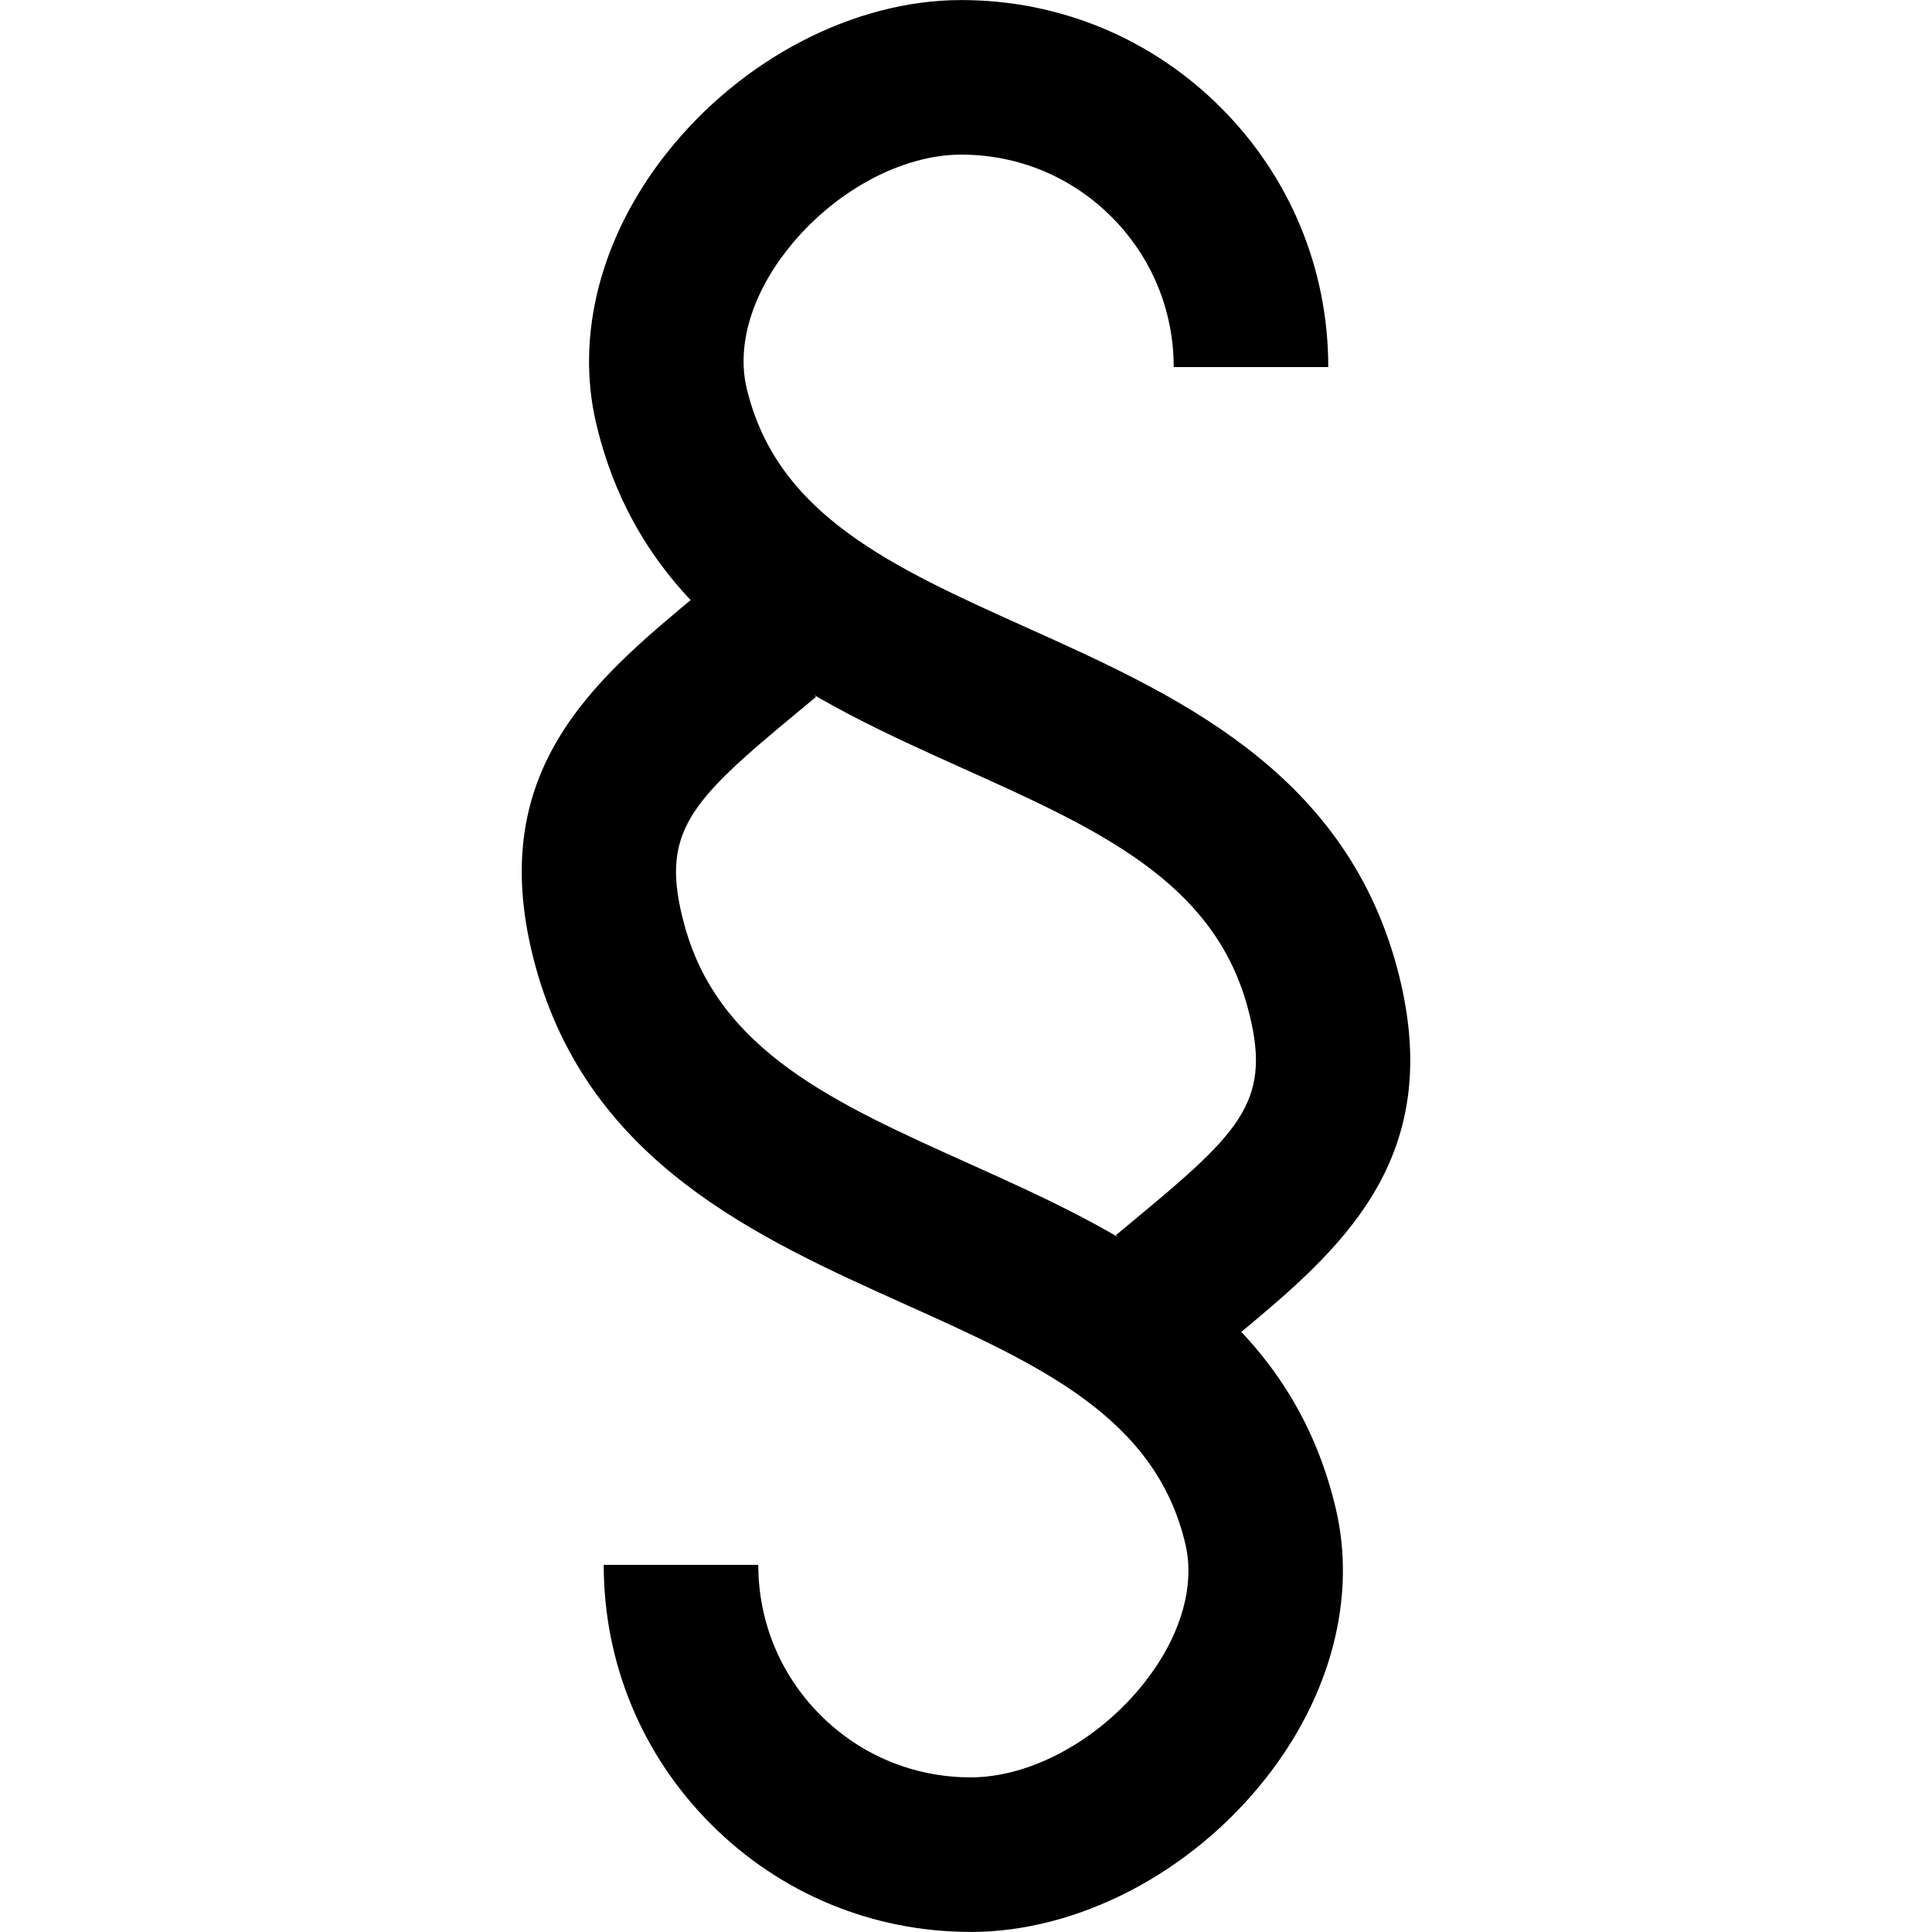 <?xml version="1.0" encoding="utf-8"?>
<!-- Generator: Adobe Illustrator 16.0.0, SVG Export Plug-In . SVG Version: 6.00 Build 0)  -->
<!DOCTYPE svg PUBLIC "-//W3C//DTD SVG 1.1//EN" "http://www.w3.org/Graphics/SVG/1.1/DTD/svg11.dtd">
<svg version="1.1" xmlns="http://www.w3.org/2000/svg" xmlns:xlink="http://www.w3.org/1999/xlink" x="0px" y="0px" width="100px"
	 height="100px" viewBox="0 0 100 100" enable-background="new 0 0 100 100" xml:space="preserve">
<g id="Layer_3" display="none">
	<circle display="inline" fill="none" stroke="#000000" stroke-width="0.25" stroke-miterlimit="10" cx="50" cy="50" r="15.134"/>
	<polyline display="inline" opacity="0.26" points="94,6 6,6 6,94 94,94 	"/>
	<circle display="inline" fill="none" stroke="#000000" stroke-width="0.25" stroke-miterlimit="10" cx="50" cy="50" r="24"/>
	<circle display="inline" fill="none" stroke="#000000" stroke-width="0.25" stroke-miterlimit="10" cx="50" cy="50" r="30"/>
	<circle display="inline" fill="none" stroke="#000000" stroke-width="0.25" stroke-miterlimit="10" cx="50" cy="50" r="9.134"/>
	<path display="inline" fill="none" stroke="#000000" stroke-width="0.25" stroke-miterlimit="10" d="M0,50C0,22.386,22.389,0,50,0
		c27.612,0,50,22.386,50,50"/>
	<path display="inline" fill="none" stroke="#000000" stroke-width="0.25" stroke-miterlimit="10" d="M100,50
		c0,27.614-22.388,50-50,50C22.389,100,0,77.614,0,50"/>
</g>
<g id="Your_Icon">
</g>
<g id="Layer_4">
	<path d="M62.885,70.073l-5.121-6.146l0.939-0.78c5.632-4.665,7.196-6.226,5.853-11.082c-1.791-6.477-7.768-9.167-14.689-12.281
		c-7.758-3.491-16.552-7.448-19.009-17.865c-1.084-4.596,0.247-9.699,3.653-14c3.865-4.883,9.705-7.916,15.24-7.916
		c0.003,0,0.005,0,0.006,0c5.073,0,9.842,1.975,13.43,5.562c3.588,3.588,5.564,8.36,5.564,13.436h-8
		c0-2.939-1.144-5.702-3.221-7.778c-2.076-2.077-4.837-3.22-7.774-3.22c0,0-0.001,0-0.002,0c0,0,0,0-0.001,0
		c-3.102,0-6.621,1.916-8.969,4.881c-1.879,2.373-2.658,4.997-2.139,7.198c1.552,6.577,7.555,9.278,14.506,12.406
		c7.652,3.443,16.325,7.345,19.117,17.444c2.782,10.062-2.934,14.796-8.46,19.375L62.885,70.073z"/>
	<path d="M50.243,99.996c-5.073,0-9.842-1.975-13.43-5.562c-3.588-3.588-5.564-8.36-5.564-13.436h8c0,2.939,1.144,5.702,3.221,7.778
		c2.076,2.077,4.837,3.22,7.774,3.22c0,0,0.001,0,0.002,0c0,0,0,0,0.001,0c3.102,0,6.621-1.916,8.969-4.881
		c1.879-2.373,2.658-4.997,2.139-7.198c-1.552-6.577-7.555-9.278-14.506-12.406c-7.652-3.443-16.325-7.345-19.117-17.444
		c-2.782-10.062,2.934-14.796,8.46-19.375l0.921-0.764l5.121,6.146l-0.939,0.78c-5.632,4.665-7.196,6.226-5.853,11.082
		c1.791,6.477,7.768,9.167,14.689,12.281c7.758,3.491,16.552,7.448,19.009,17.865c1.084,4.596-0.247,9.699-3.653,14
		c-3.865,4.883-9.705,7.916-15.24,7.916C50.246,99.996,50.245,99.996,50.243,99.996z"/>
</g>
</svg>
